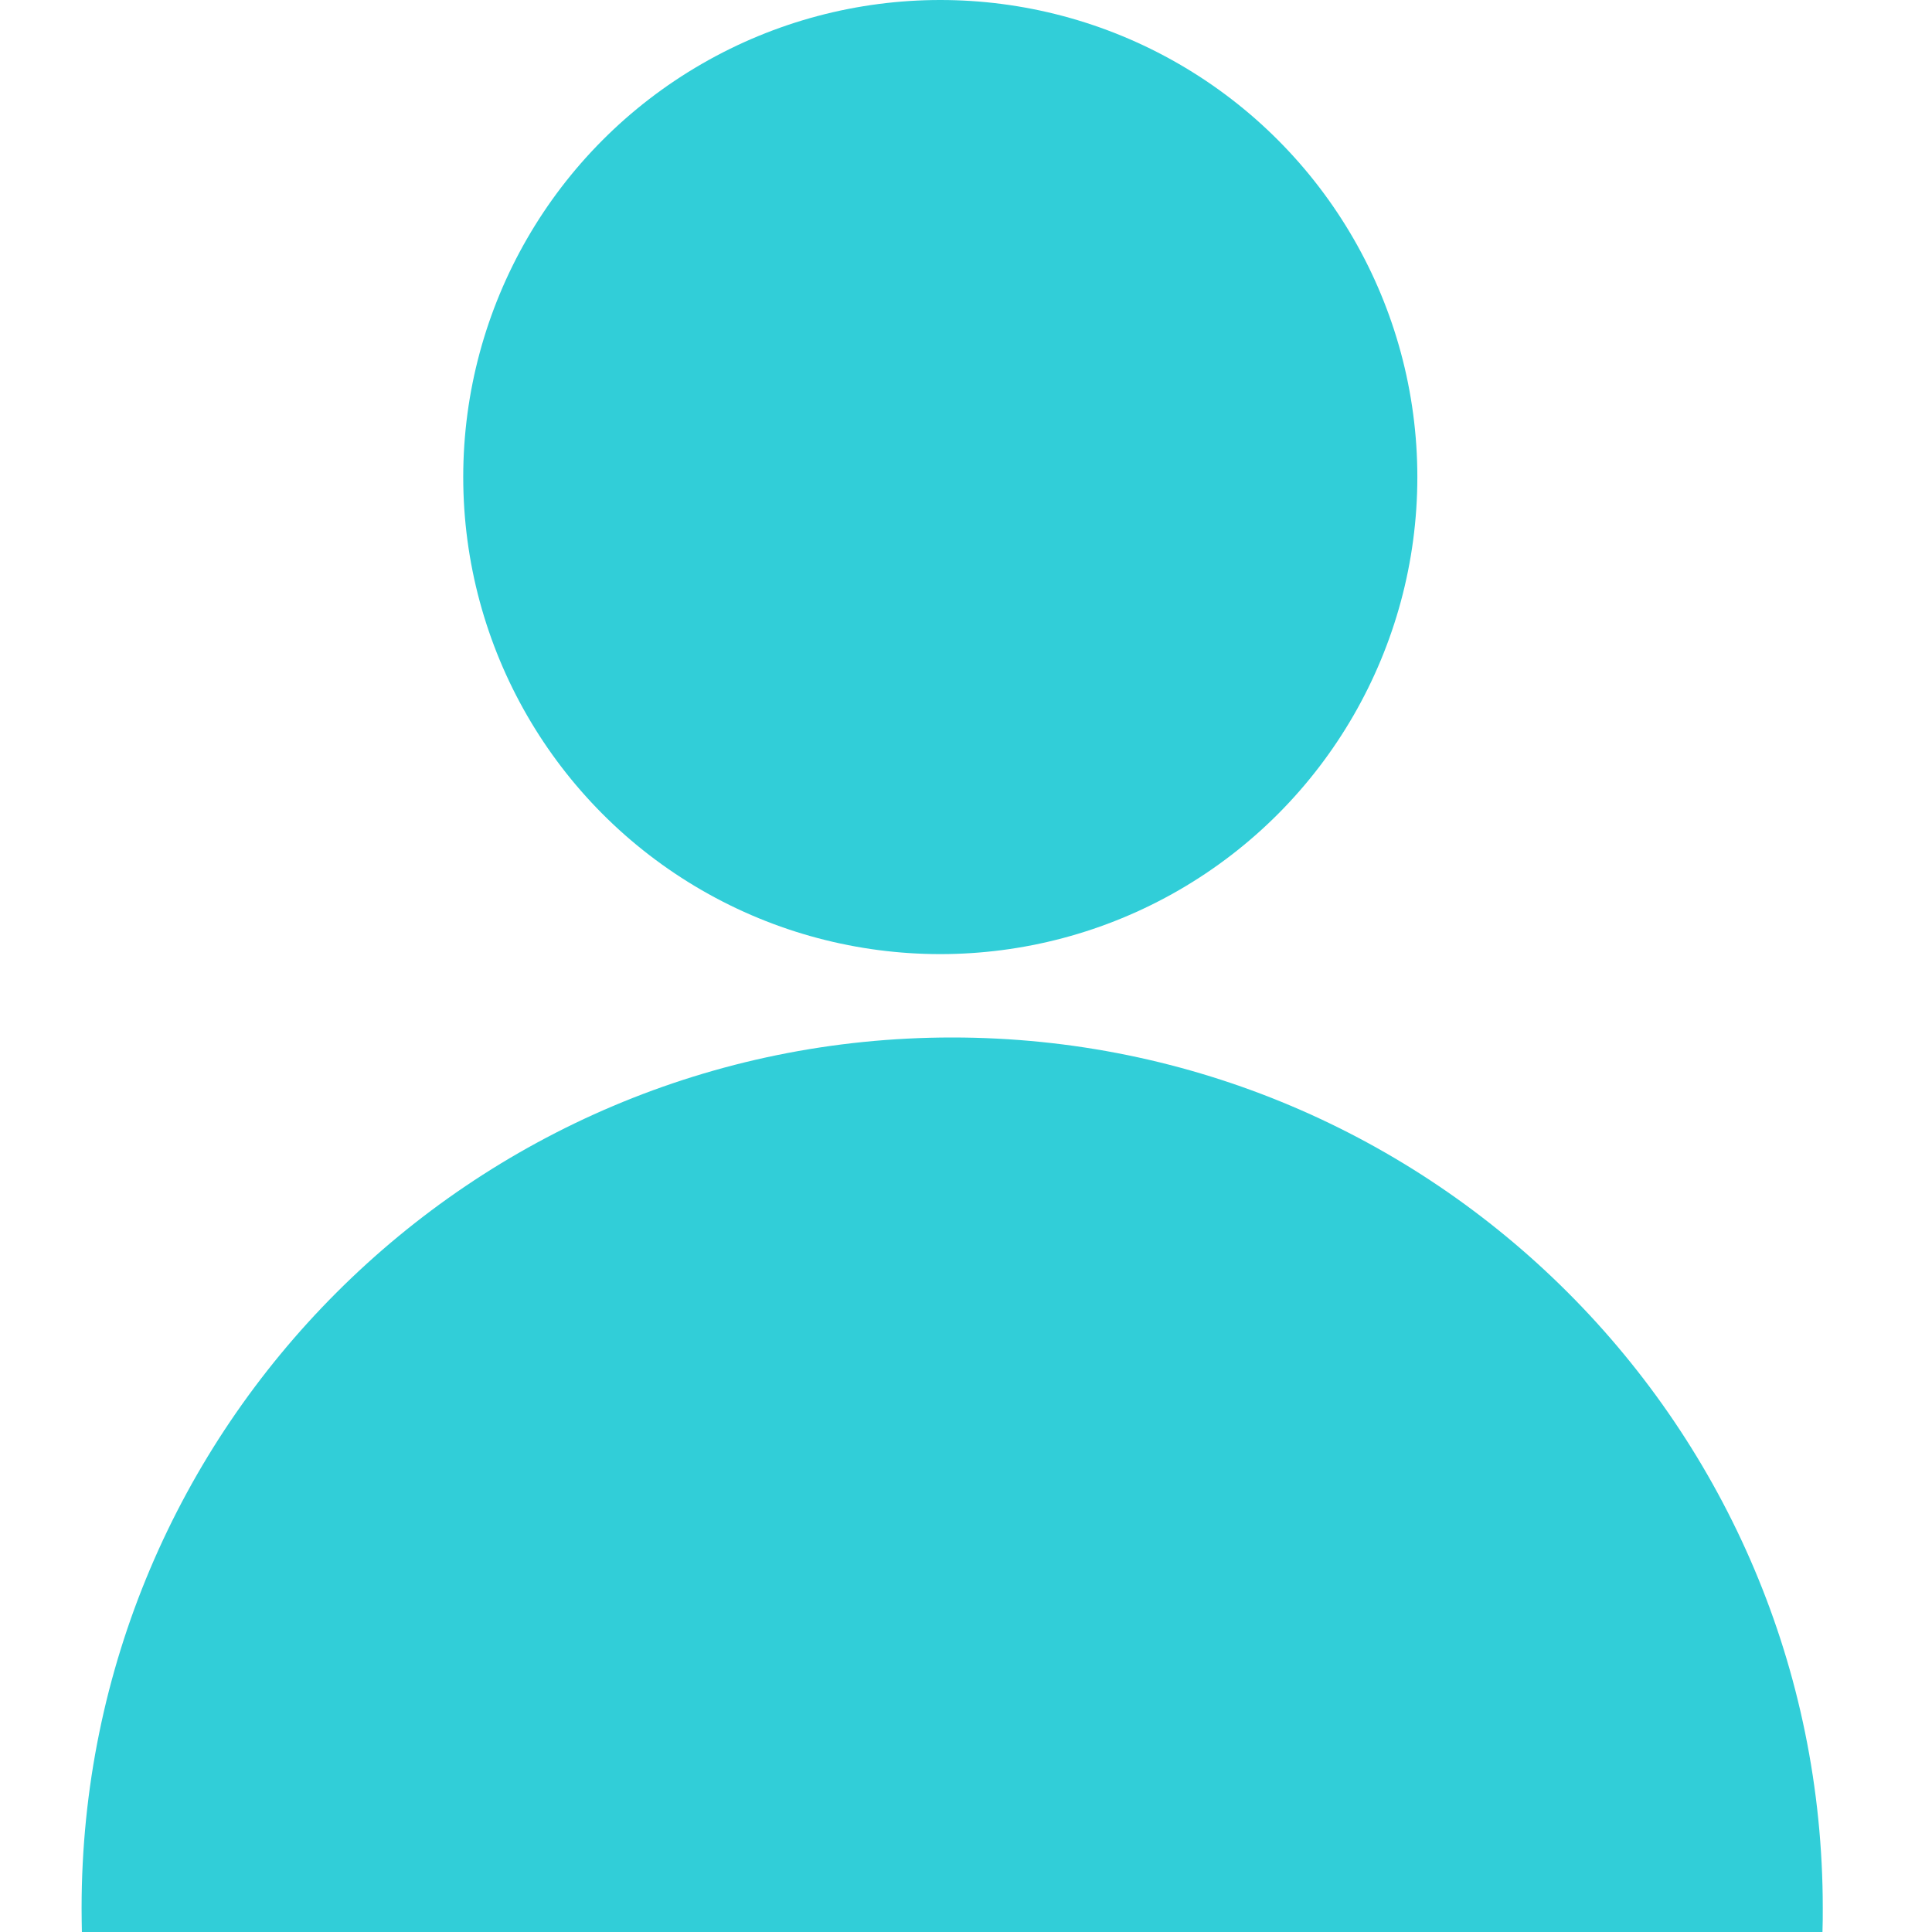 <svg width="13" height="13" viewBox="0 0 13 13" fill="none" xmlns="http://www.w3.org/2000/svg">
<path fill-rule="evenodd" clip-rule="evenodd" d="M12.263 13C12.265 12.947 12.265 12.893 12.265 12.839C12.265 9.604 9.643 6.981 6.407 6.981C3.172 6.981 0.549 9.604 0.549 12.839C0.549 12.893 0.55 12.947 0.551 13H12.263Z" fill="#31CED8"/>
<circle cx="6.327" cy="3.21" r="3.21" fill="#31CED8"/>
</svg>
